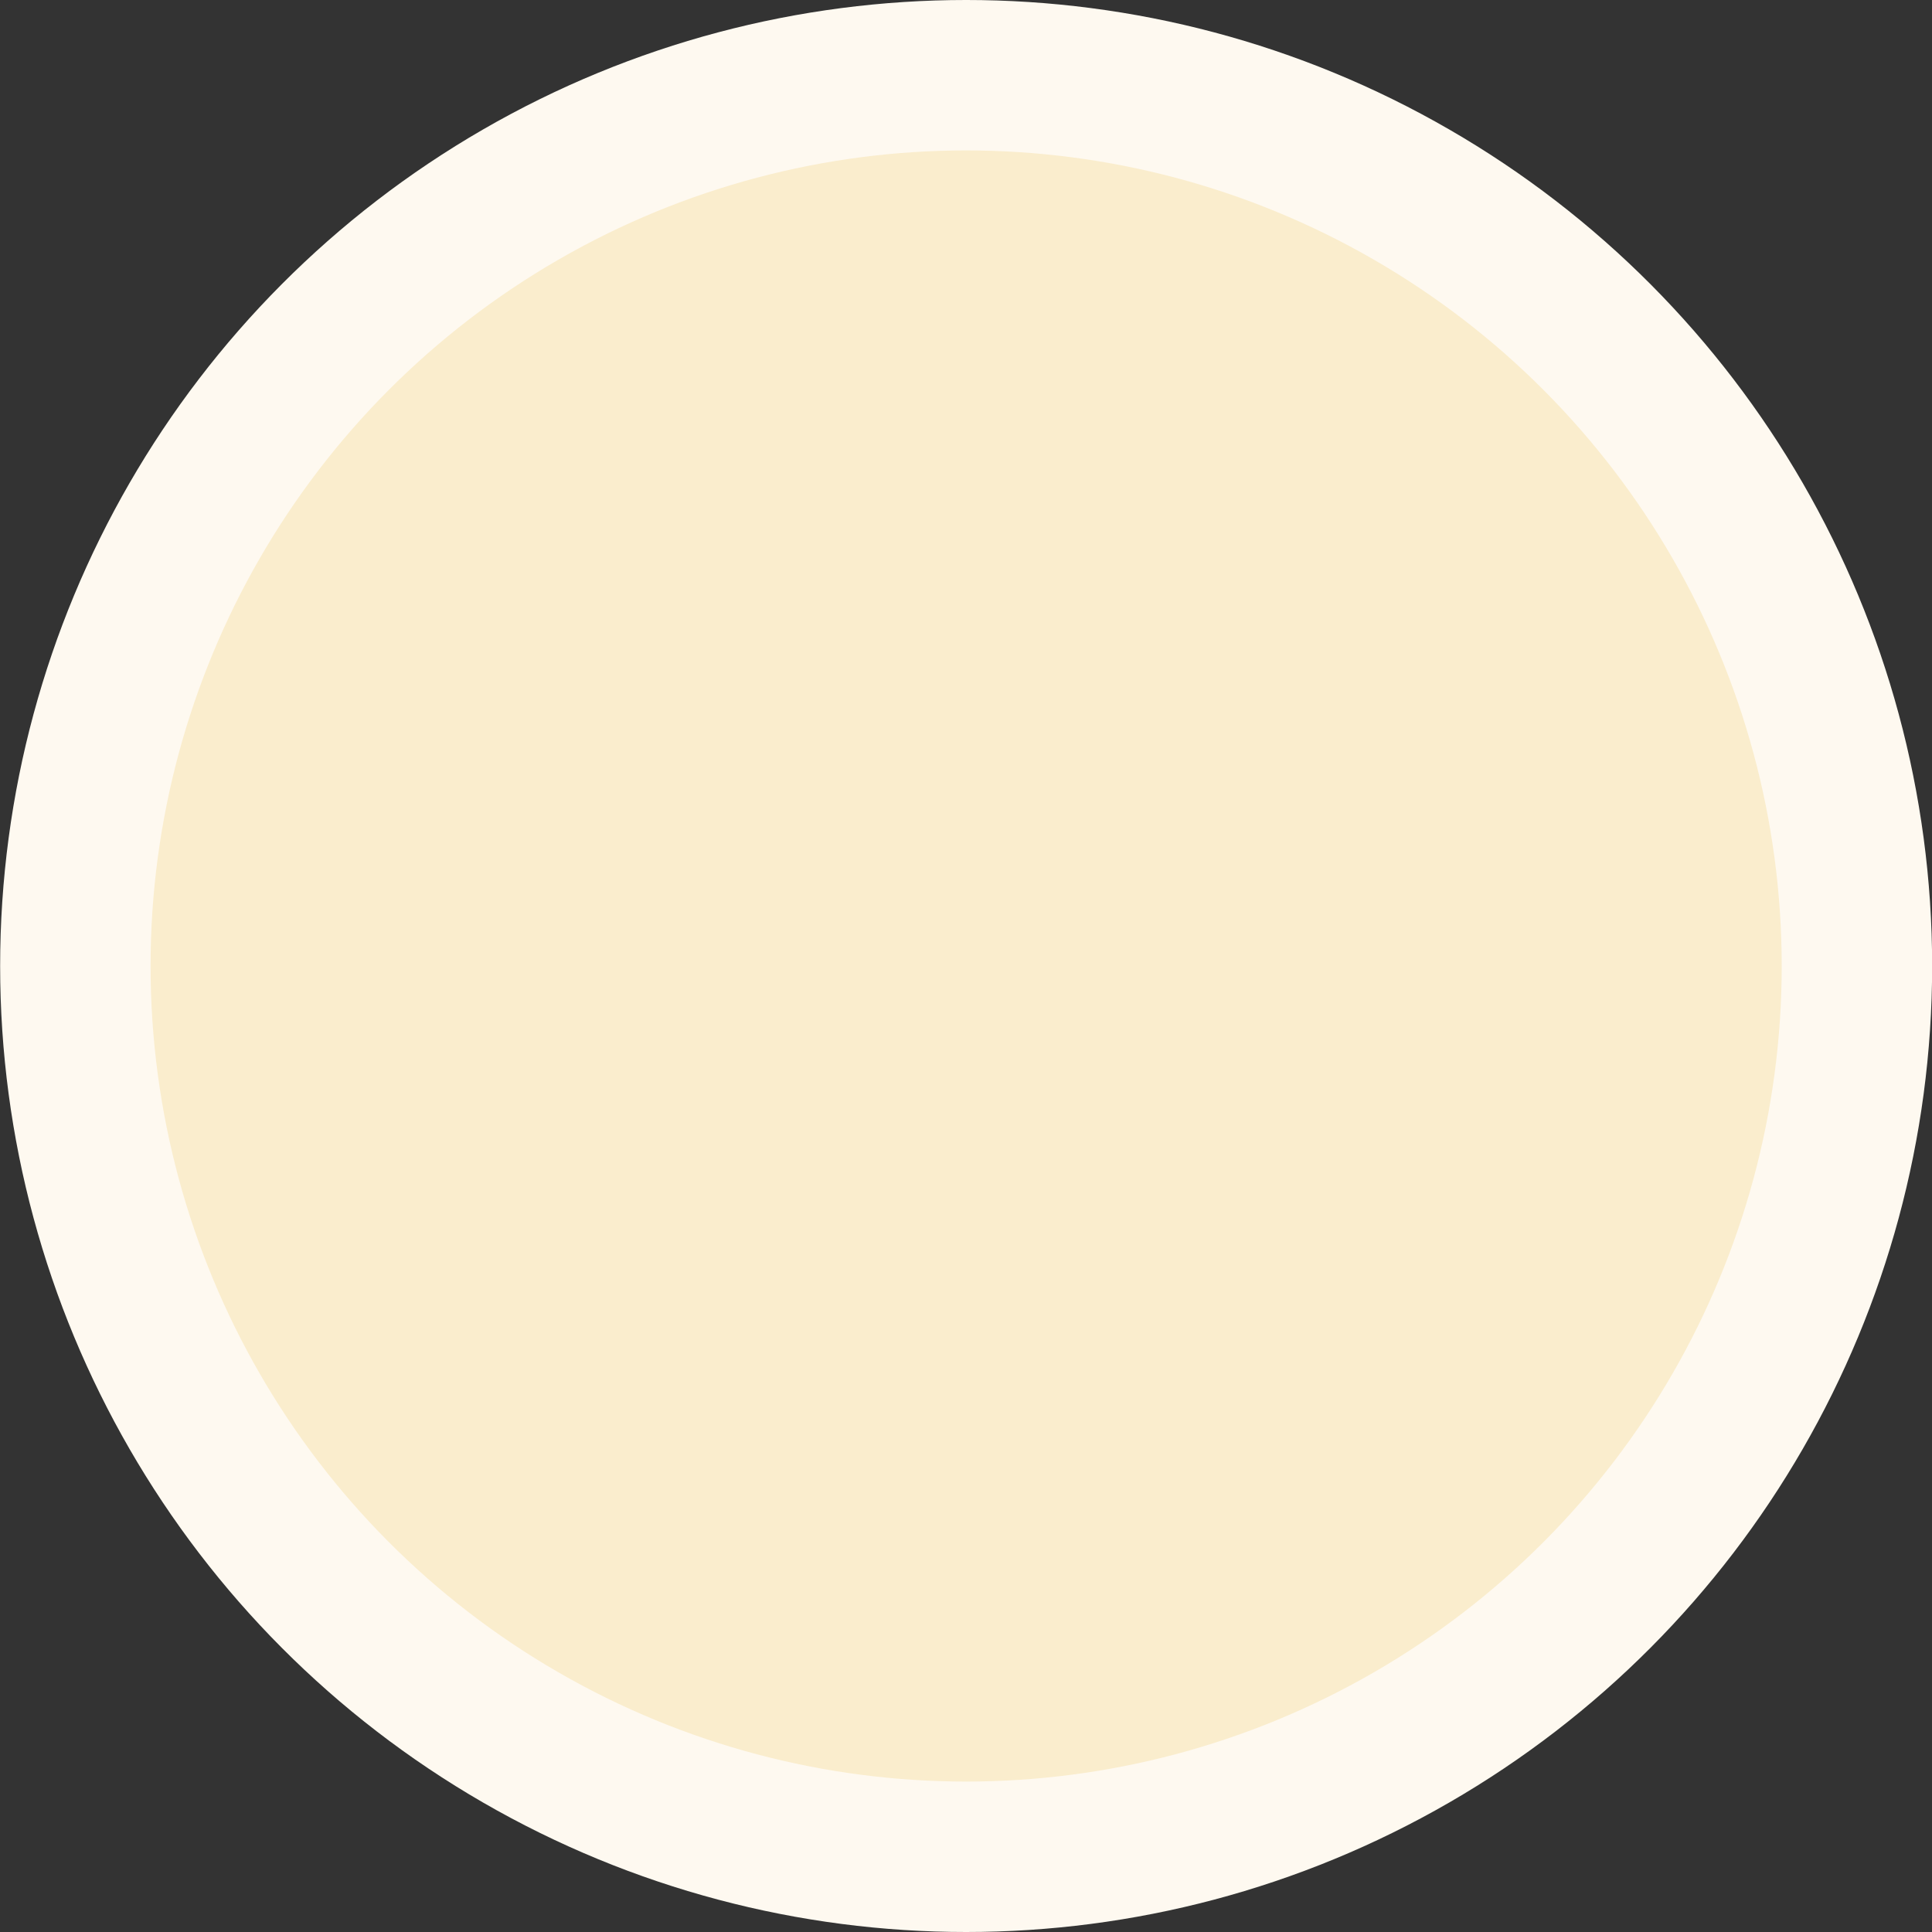 <?xml version="1.0" encoding="UTF-8" standalone="no"?>
<!-- Created with Inkscape (http://www.inkscape.org/) -->

<svg
   width="14.102mm"
   height="14.102mm"
   viewBox="0 0 14.102 14.102"
   version="1.1"
   id="svg1"
   xmlns="http://www.w3.org/2000/svg"
   xmlns:svg="http://www.w3.org/2000/svg">
  <rect x="0" y="0" width="14.102" height="14.102" fill="#333333" stroke="none"/>
  <defs
     id="defs1" />
  <g
     id="layer1"
     transform="translate(-54.229,-36.962)">
    <g
       id="g1">
      <circle
         style="fill:#fef9f0;fill-opacity:1;stroke-width:0.28"
         id="path1-2"
         cx="61.281"
         cy="44.013"
         r="7.051" />
      <circle
         style="fill:#faedcd;fill-opacity:1;stroke-width:0.236"
         id="path1"
         cx="61.281"
         cy="44.013"
         r="5.953" />
    </g>
  </g>
</svg>
